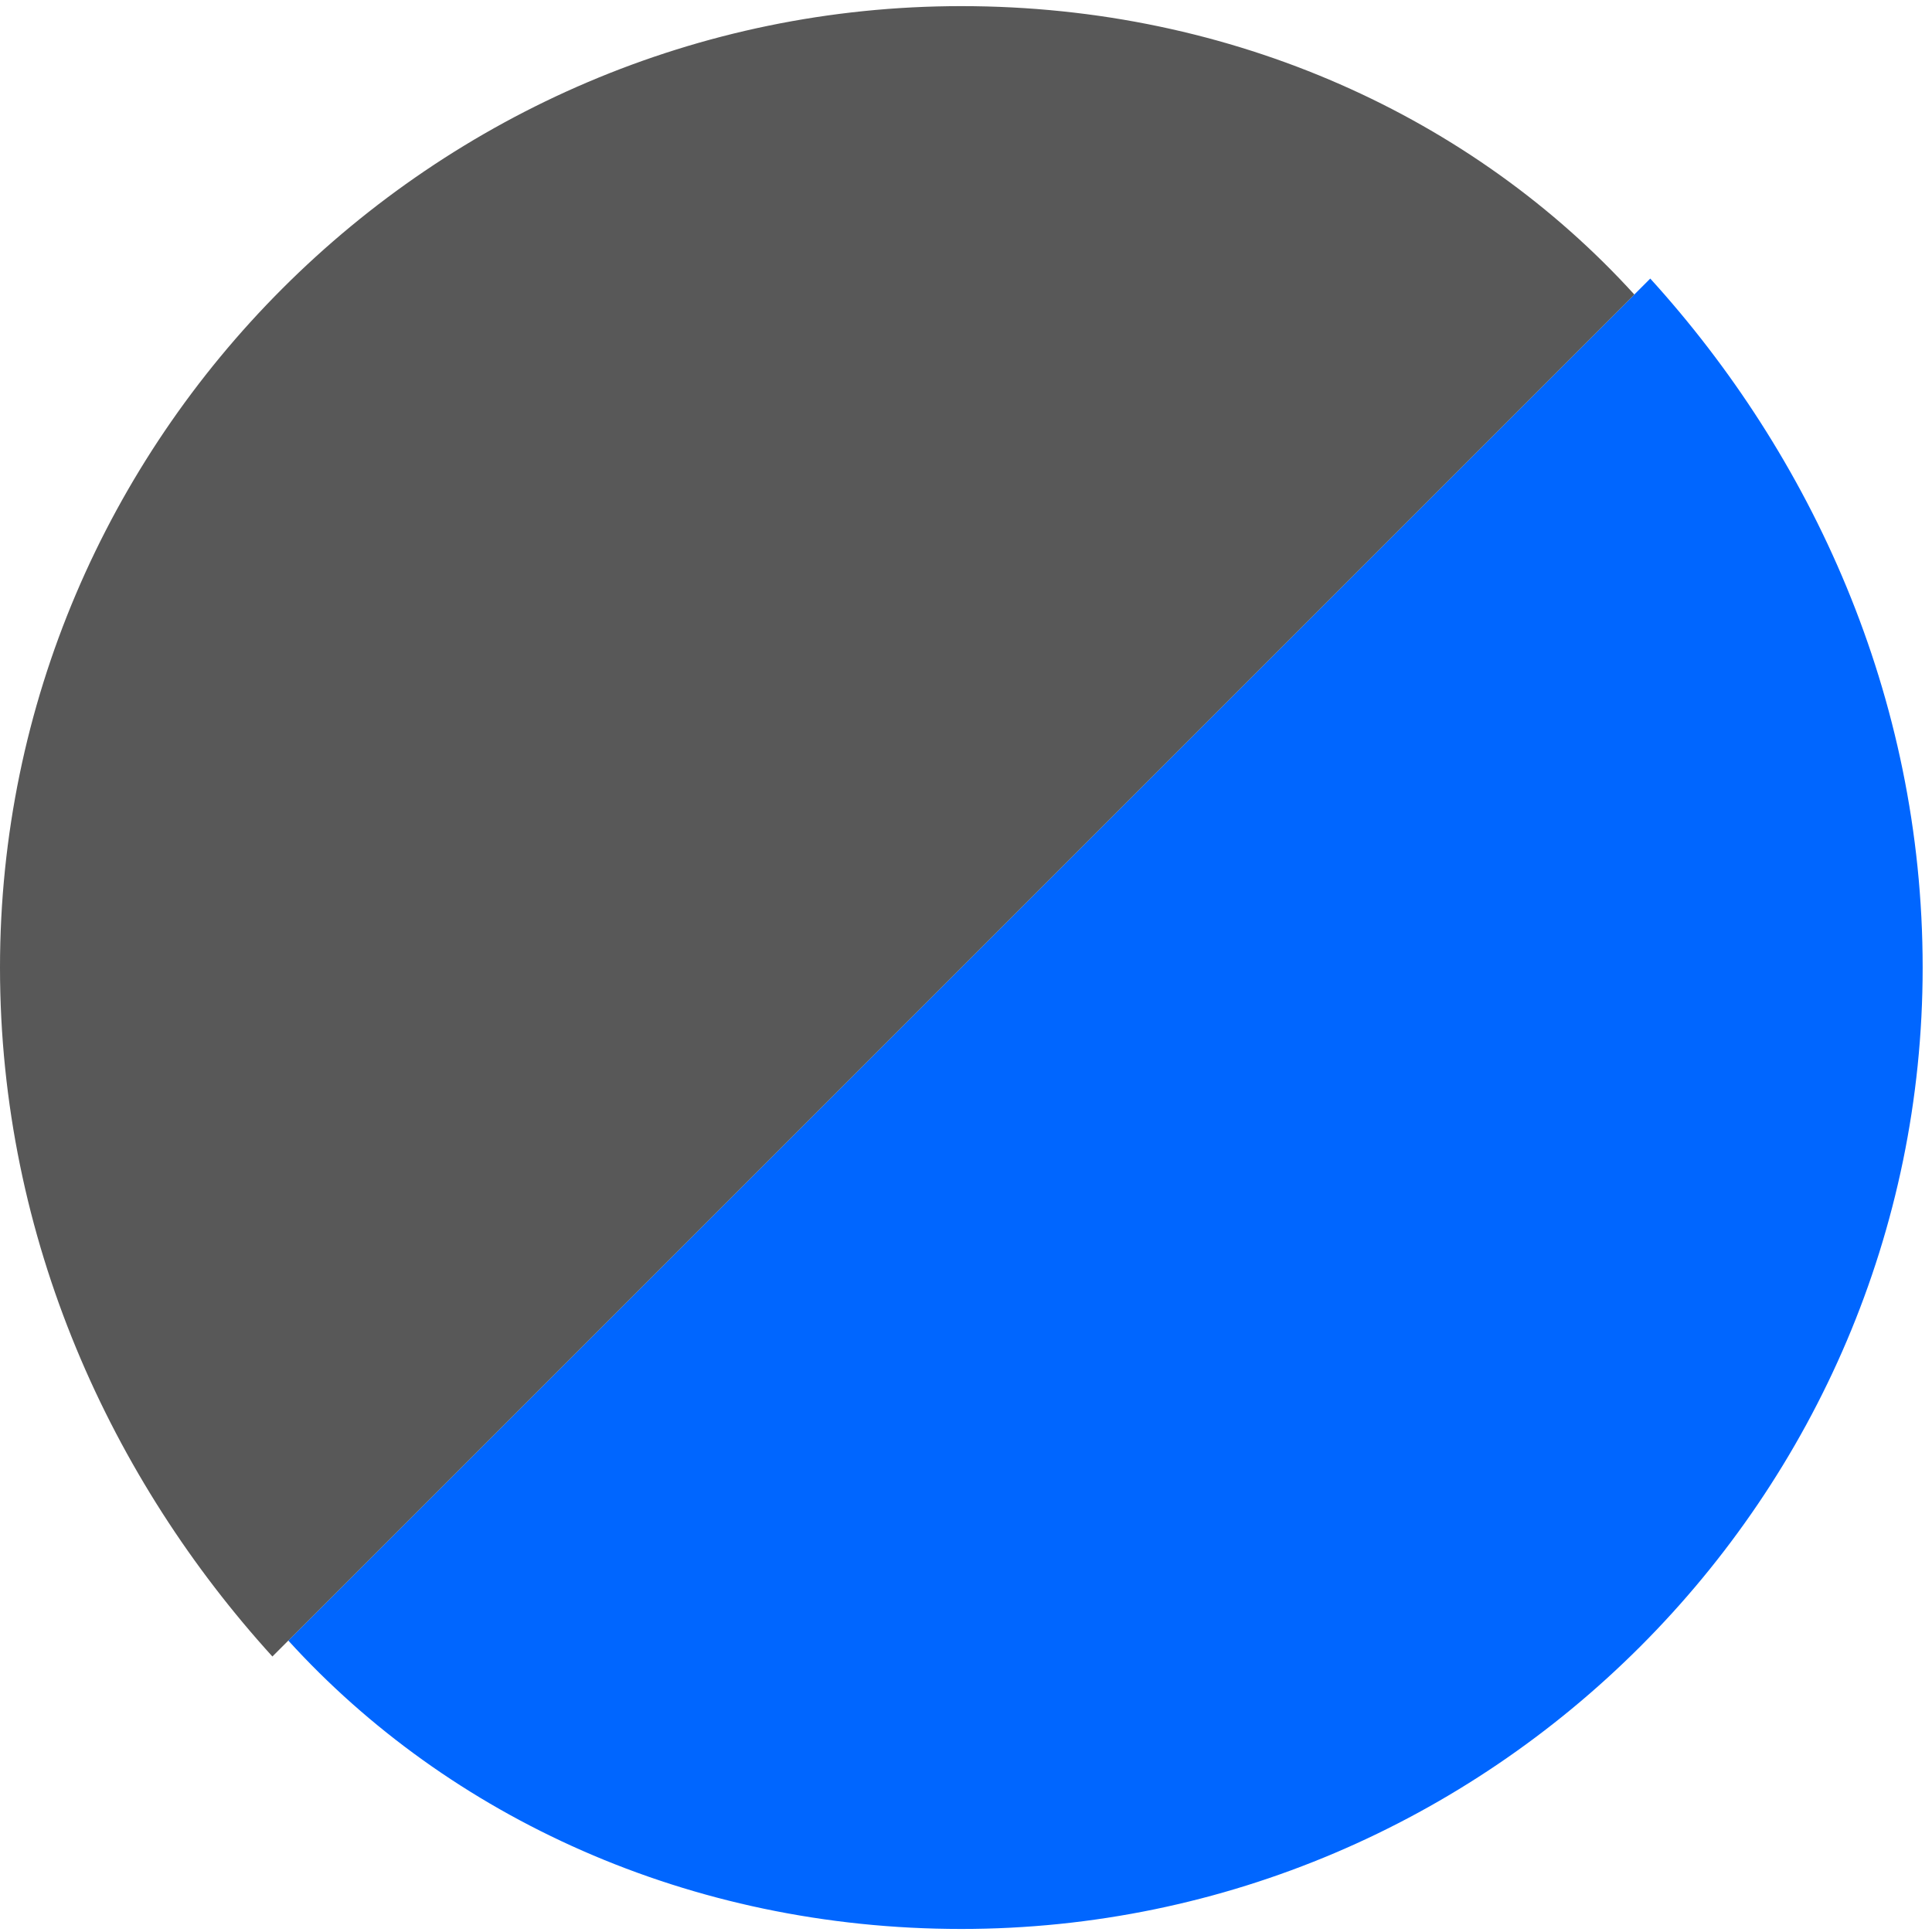 <svg width="140" height="140" viewBox="0 0 140 140" fill="none" xmlns="http://www.w3.org/2000/svg">
<path d="M139.323 70.113C139.323 108.43 107.973 139.78 69.656 139.78C49.918 139.78 32.501 131.652 20.89 118.88L119.584 20.186C131.195 32.958 139.323 50.375 139.323 70.113Z" fill="#0066FF"/>
<path d="M118.432 21.344L19.739 120.037C8.128 107.265 0 89.849 0 70.11C0 31.794 31.35 0.444 69.666 0.444C89.405 0.444 106.821 8.572 118.432 21.344Z" fill="#585858"/>
</svg>

